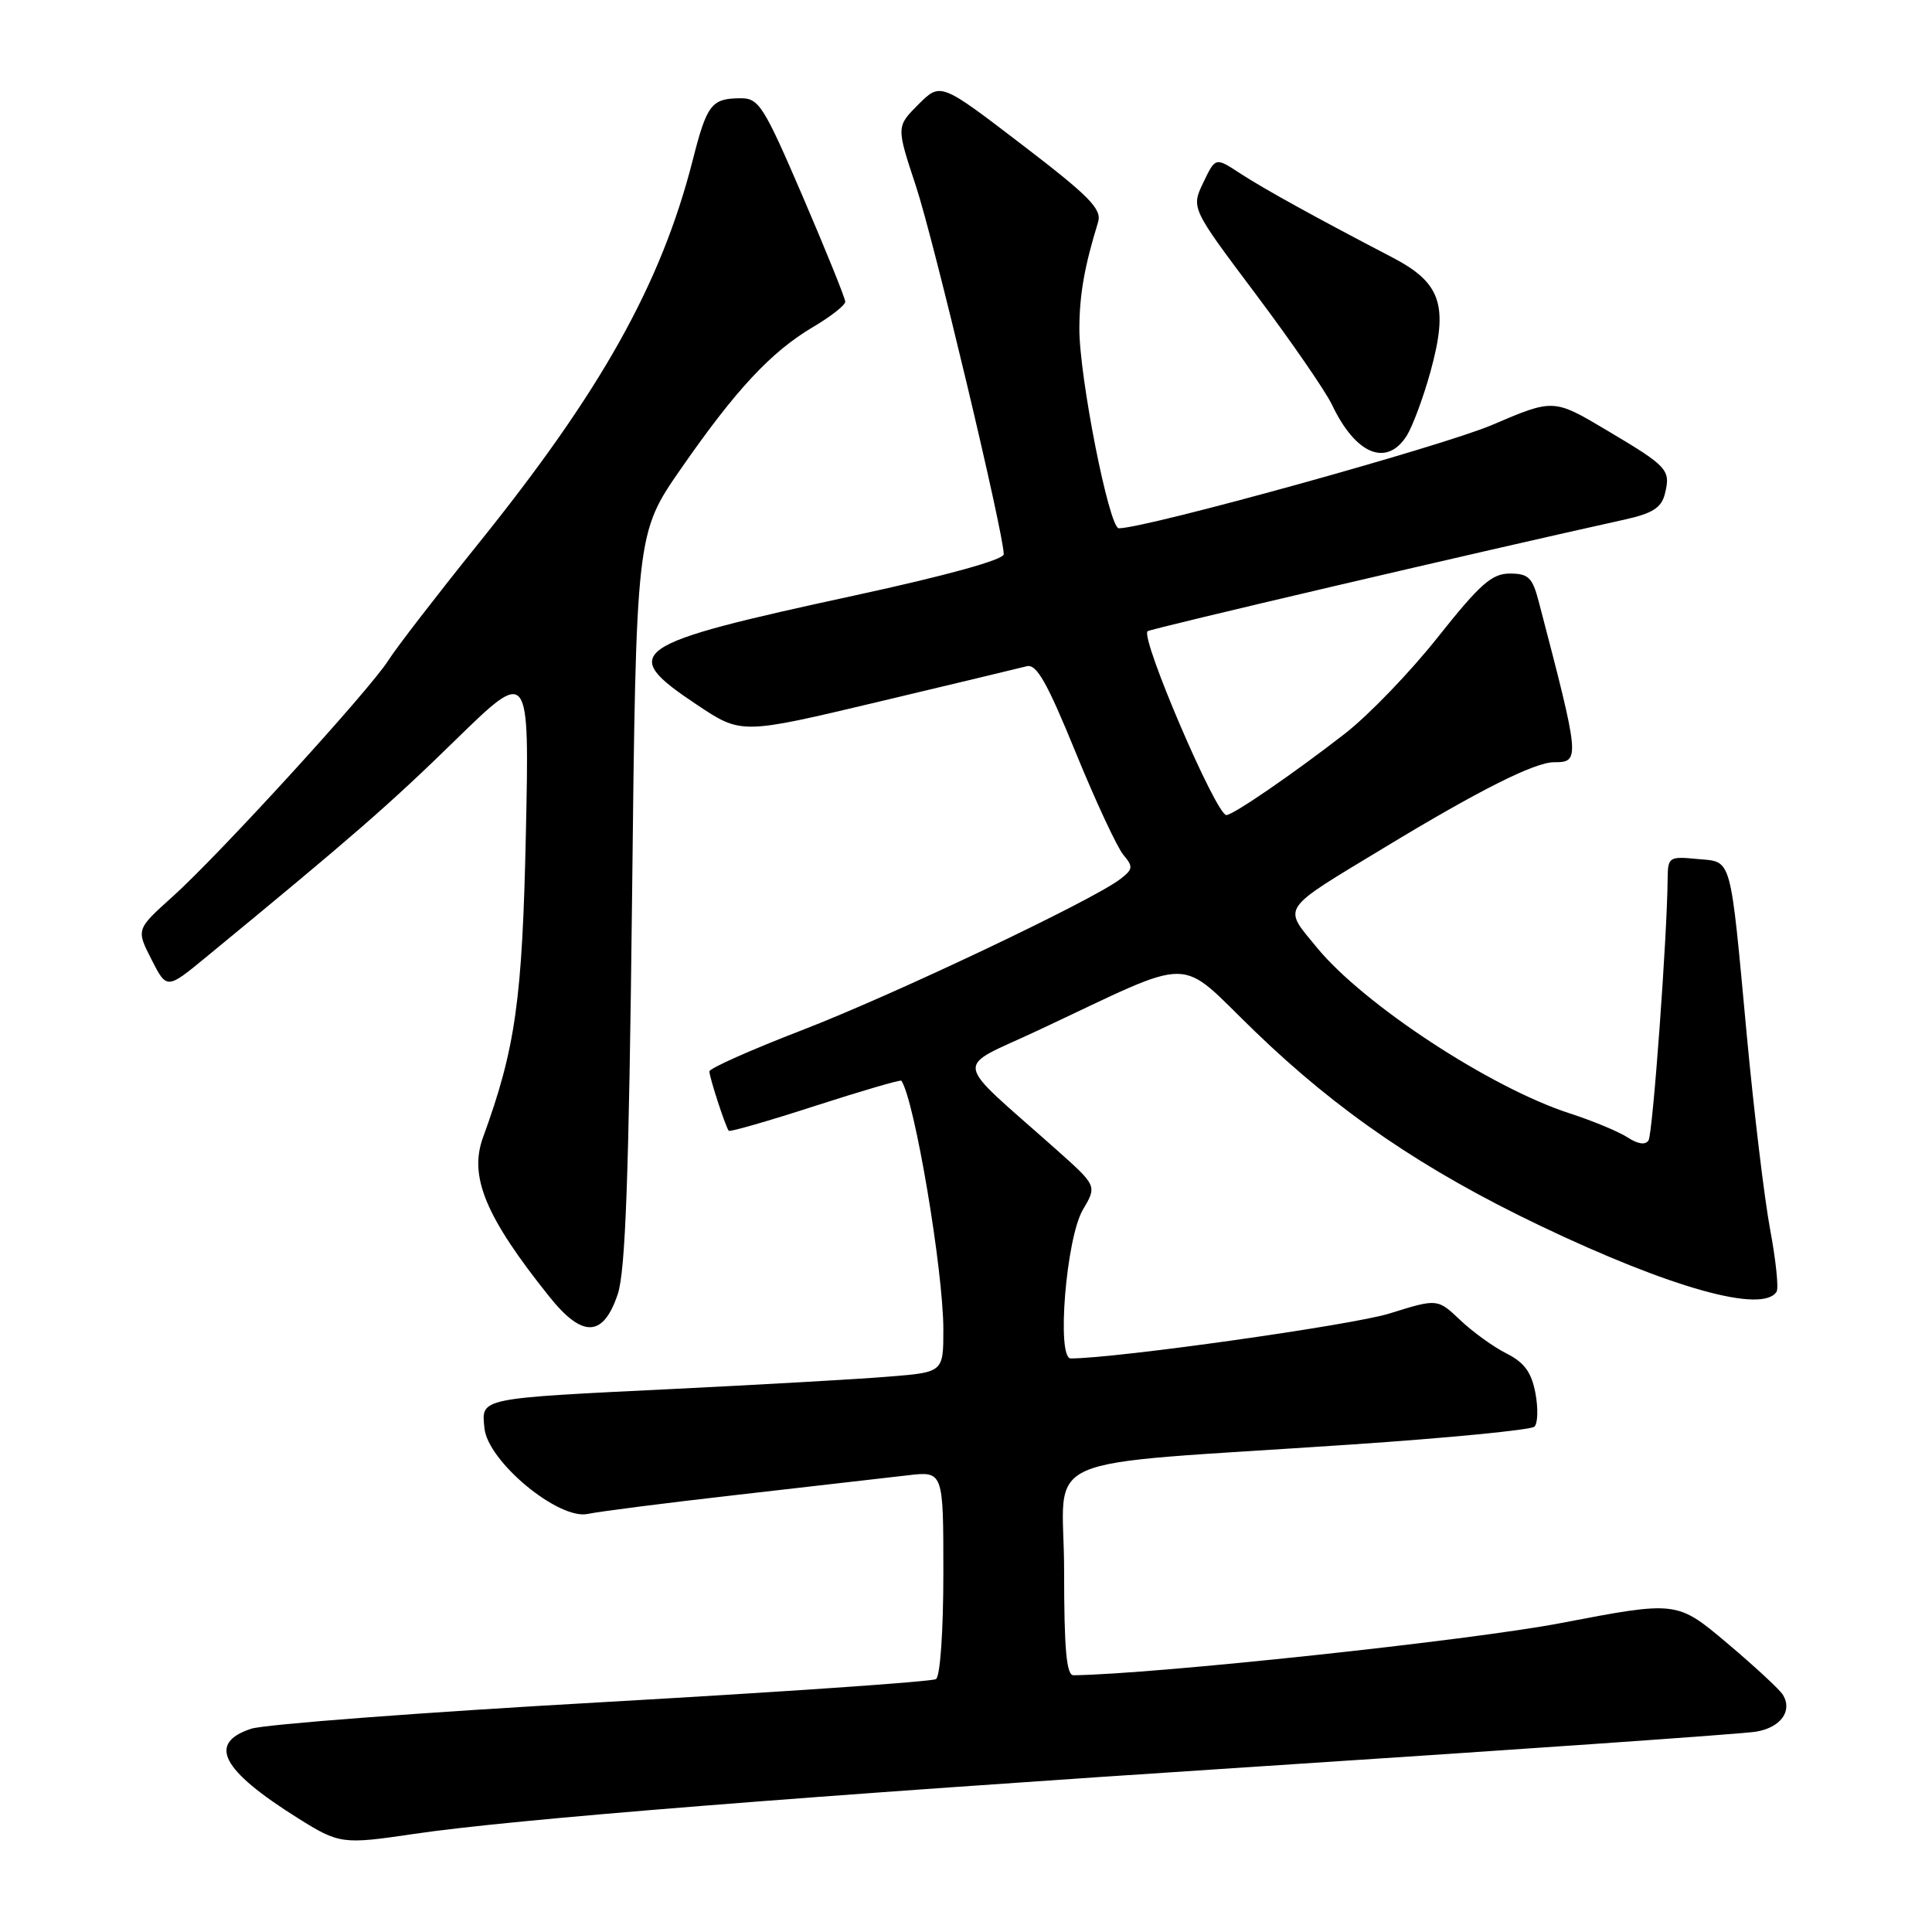 <?xml version="1.0" encoding="UTF-8" standalone="no"?>
<!DOCTYPE svg PUBLIC "-//W3C//DTD SVG 1.1//EN" "http://www.w3.org/Graphics/SVG/1.1/DTD/svg11.dtd" >
<svg xmlns="http://www.w3.org/2000/svg" xmlns:xlink="http://www.w3.org/1999/xlink" version="1.1" viewBox="0 0 256 256">
 <g >
 <path fill="currentColor"
d=" M 54.81 243.01 C 67.80 241.08 106.21 238.01 167.50 234.02 C 201.60 231.80 230.92 229.75 232.65 229.46 C 235.93 228.93 237.55 226.73 236.25 224.58 C 235.84 223.89 232.51 220.81 228.85 217.72 C 222.20 212.12 222.20 212.12 206.85 215.06 C 194.89 217.36 152.90 221.85 142.25 221.98 C 141.31 222.00 141.00 218.56 141.00 208.12 C 141.00 192.17 136.11 194.32 179.00 191.41 C 191.93 190.54 202.87 189.47 203.32 189.04 C 203.77 188.61 203.83 186.61 203.45 184.59 C 202.93 181.84 201.99 180.54 199.63 179.35 C 197.91 178.49 195.14 176.49 193.49 174.92 C 190.47 172.06 190.47 172.06 184.10 174.05 C 179.14 175.59 147.86 180.00 141.88 180.00 C 139.97 180.00 141.27 164.04 143.49 160.29 C 145.36 157.13 145.36 157.13 139.95 152.31 C 126.01 139.91 126.30 141.81 137.53 136.54 C 158.89 126.53 155.77 126.52 166.27 136.65 C 177.32 147.32 188.63 155.03 204.07 162.41 C 221.38 170.68 233.59 174.09 235.41 171.15 C 235.70 170.68 235.31 166.97 234.55 162.90 C 233.79 158.83 232.42 147.40 231.49 137.50 C 229.20 112.93 229.57 114.26 224.89 113.82 C 221.15 113.46 221.00 113.56 220.97 116.47 C 220.91 124.11 219.00 150.19 218.44 151.10 C 218.04 151.75 217.04 151.61 215.66 150.71 C 214.47 149.94 211.03 148.51 208.00 147.53 C 197.48 144.12 180.68 133.10 174.48 125.54 C 169.96 120.02 169.45 120.77 183.50 112.27 C 195.99 104.70 203.36 101.00 205.91 101.00 C 209.40 101.00 209.37 100.66 203.90 79.75 C 203.06 76.52 202.53 76.00 200.06 76.00 C 197.68 76.00 196.12 77.38 190.56 84.38 C 186.91 89.00 181.35 94.77 178.21 97.21 C 171.43 102.48 163.39 108.00 162.50 108.00 C 161.14 108.00 151.08 84.54 152.06 83.64 C 152.42 83.31 196.77 72.93 215.26 68.85 C 218.97 68.03 220.14 67.28 220.60 65.46 C 221.40 62.25 221.03 61.84 212.95 57.04 C 205.86 52.82 205.86 52.82 197.68 56.32 C 191.03 59.15 151.85 70.00 148.25 70.00 C 146.96 70.00 142.99 49.86 143.02 43.50 C 143.05 38.97 143.69 35.33 145.50 29.44 C 146.03 27.71 144.39 26.03 135.38 19.14 C 124.63 10.91 124.63 10.91 121.69 13.84 C 118.76 16.78 118.76 16.78 121.36 24.64 C 123.74 31.83 133.00 70.67 133.00 73.44 C 133.00 74.17 125.43 76.26 113.35 78.88 C 83.20 85.41 81.82 86.37 92.37 93.40 C 98.24 97.31 98.24 97.31 116.32 93.01 C 126.26 90.64 135.14 88.52 136.05 88.28 C 137.34 87.94 138.75 90.43 142.52 99.67 C 145.18 106.18 148.03 112.29 148.85 113.27 C 150.18 114.85 150.14 115.18 148.42 116.50 C 144.70 119.34 118.36 131.84 106.25 136.51 C 99.51 139.11 94.00 141.56 94.00 141.97 C 94.00 142.76 96.13 149.29 96.56 149.83 C 96.71 150.01 101.87 148.53 108.03 146.53 C 114.20 144.54 119.33 143.04 119.44 143.20 C 121.20 145.82 124.99 168.32 125.00 176.16 C 125.00 181.83 125.00 181.83 117.75 182.41 C 113.76 182.74 101.05 183.46 89.50 184.03 C 63.23 185.31 63.79 185.20 64.19 189.23 C 64.62 193.65 74.04 201.45 77.90 200.60 C 79.33 200.29 88.38 199.13 98.00 198.04 C 107.62 196.94 117.64 195.79 120.25 195.49 C 125.00 194.93 125.00 194.93 125.00 208.41 C 125.00 216.17 124.58 222.14 124.02 222.49 C 123.47 222.83 103.57 224.20 79.79 225.55 C 56.01 226.89 35.08 228.48 33.27 229.07 C 27.47 230.99 29.32 234.54 39.45 240.90 C 44.95 244.35 45.36 244.41 54.81 243.01 Z  M 81.85 171.50 C 82.88 168.46 83.33 155.90 83.75 119.08 C 84.29 70.66 84.29 70.66 90.25 62.08 C 97.52 51.61 102.17 46.62 107.75 43.32 C 110.09 41.94 112.00 40.44 112.00 39.98 C 112.00 39.52 109.47 33.27 106.38 26.07 C 101.20 14.03 100.56 13.00 98.13 13.02 C 94.27 13.04 93.67 13.81 91.78 21.26 C 87.59 37.65 79.66 51.83 63.34 72.09 C 57.85 78.92 52.50 85.85 51.46 87.50 C 48.98 91.43 29.10 113.20 22.89 118.79 C 18.04 123.15 18.04 123.15 20.07 127.13 C 22.10 131.11 22.10 131.11 27.30 126.83 C 46.67 110.90 51.56 106.65 60.32 98.09 C 70.15 88.50 70.15 88.50 69.68 110.50 C 69.21 132.51 68.31 138.90 64.00 150.72 C 62.11 155.89 64.35 161.27 72.78 171.80 C 77.18 177.31 79.92 177.22 81.85 171.50 Z  M 186.39 57.75 C 187.17 56.51 188.60 52.68 189.55 49.23 C 191.96 40.46 190.97 37.48 184.49 34.11 C 174.45 28.88 167.43 25.01 164.27 22.94 C 161.05 20.83 161.05 20.83 159.44 24.20 C 157.83 27.57 157.83 27.57 166.39 38.97 C 171.10 45.25 175.65 51.85 176.50 53.64 C 179.62 60.21 183.73 61.92 186.39 57.75 Z "/>
</g>
</svg>
